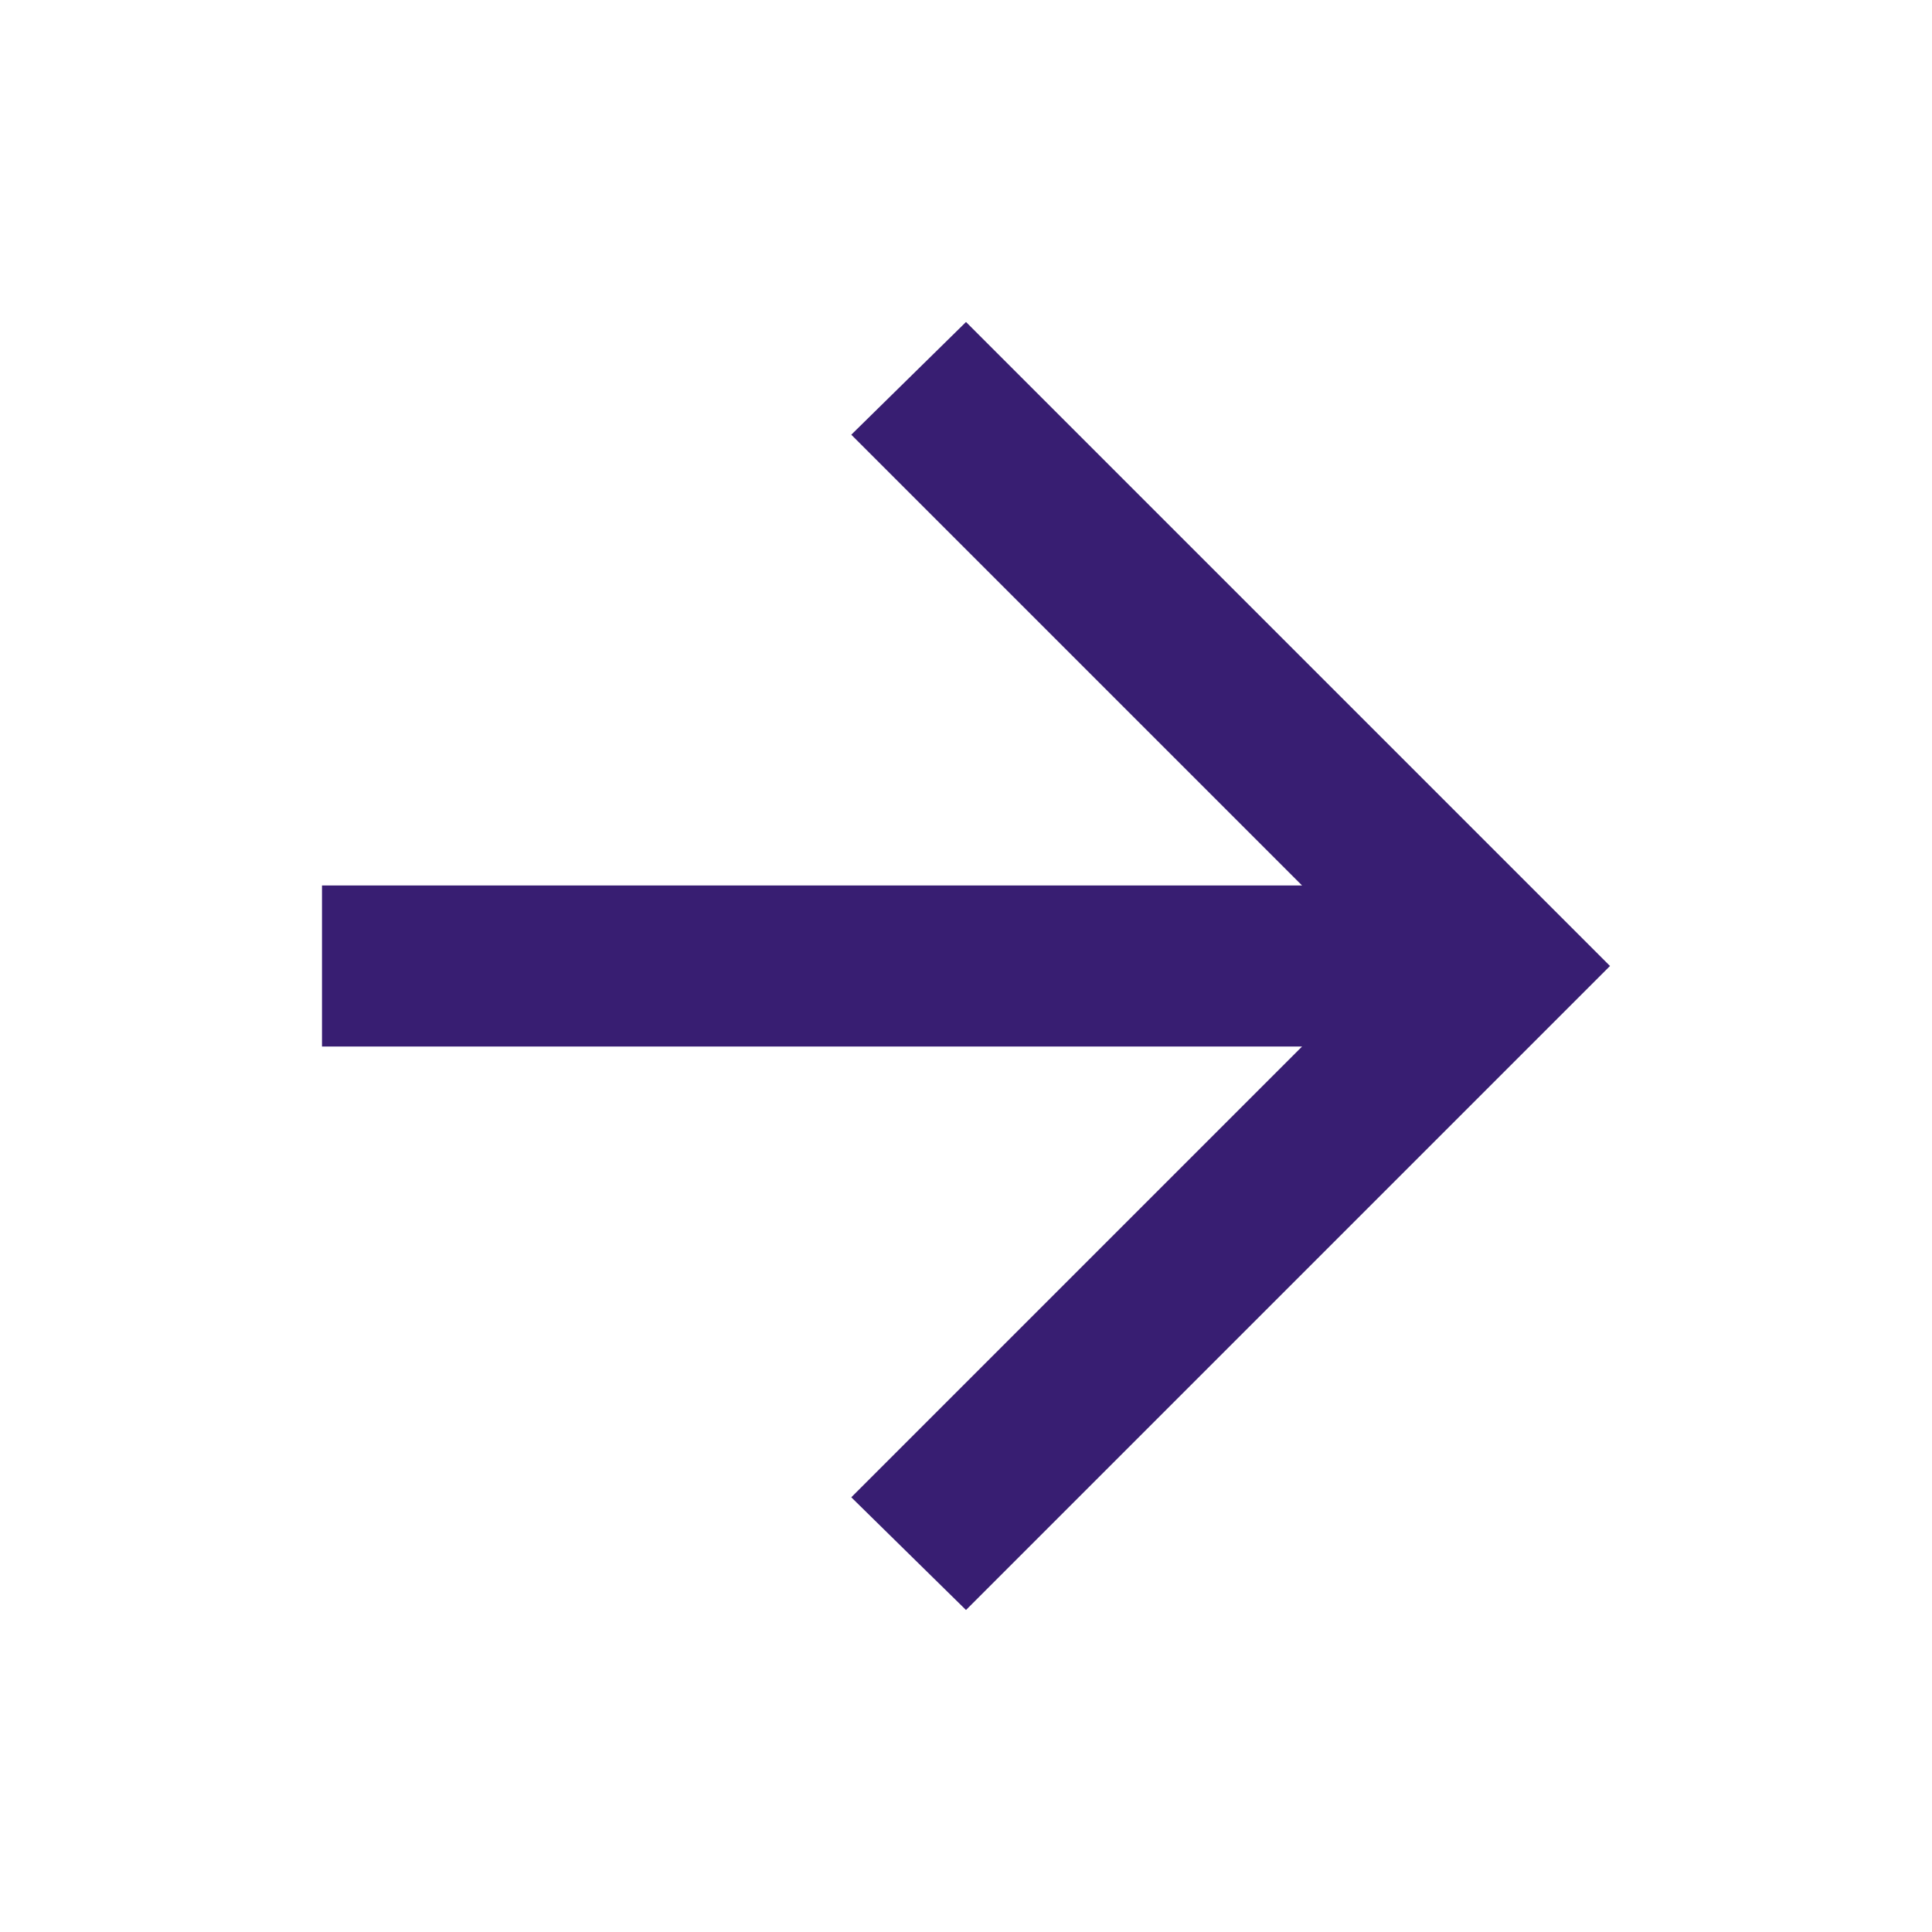 <svg width="24" height="24" viewBox="0 0 24 24" fill="none" xmlns="http://www.w3.org/2000/svg">
  <g id="arrow_forward">
    <path id="icon" d="M7.825 13L13.425 18.6L12 20L4 12L12 4L13.425 5.4L7.825 11H20V13H7.825Z" fill="#381E72" transform="rotate(180, 12, 12)" />
  </g>
</svg>
